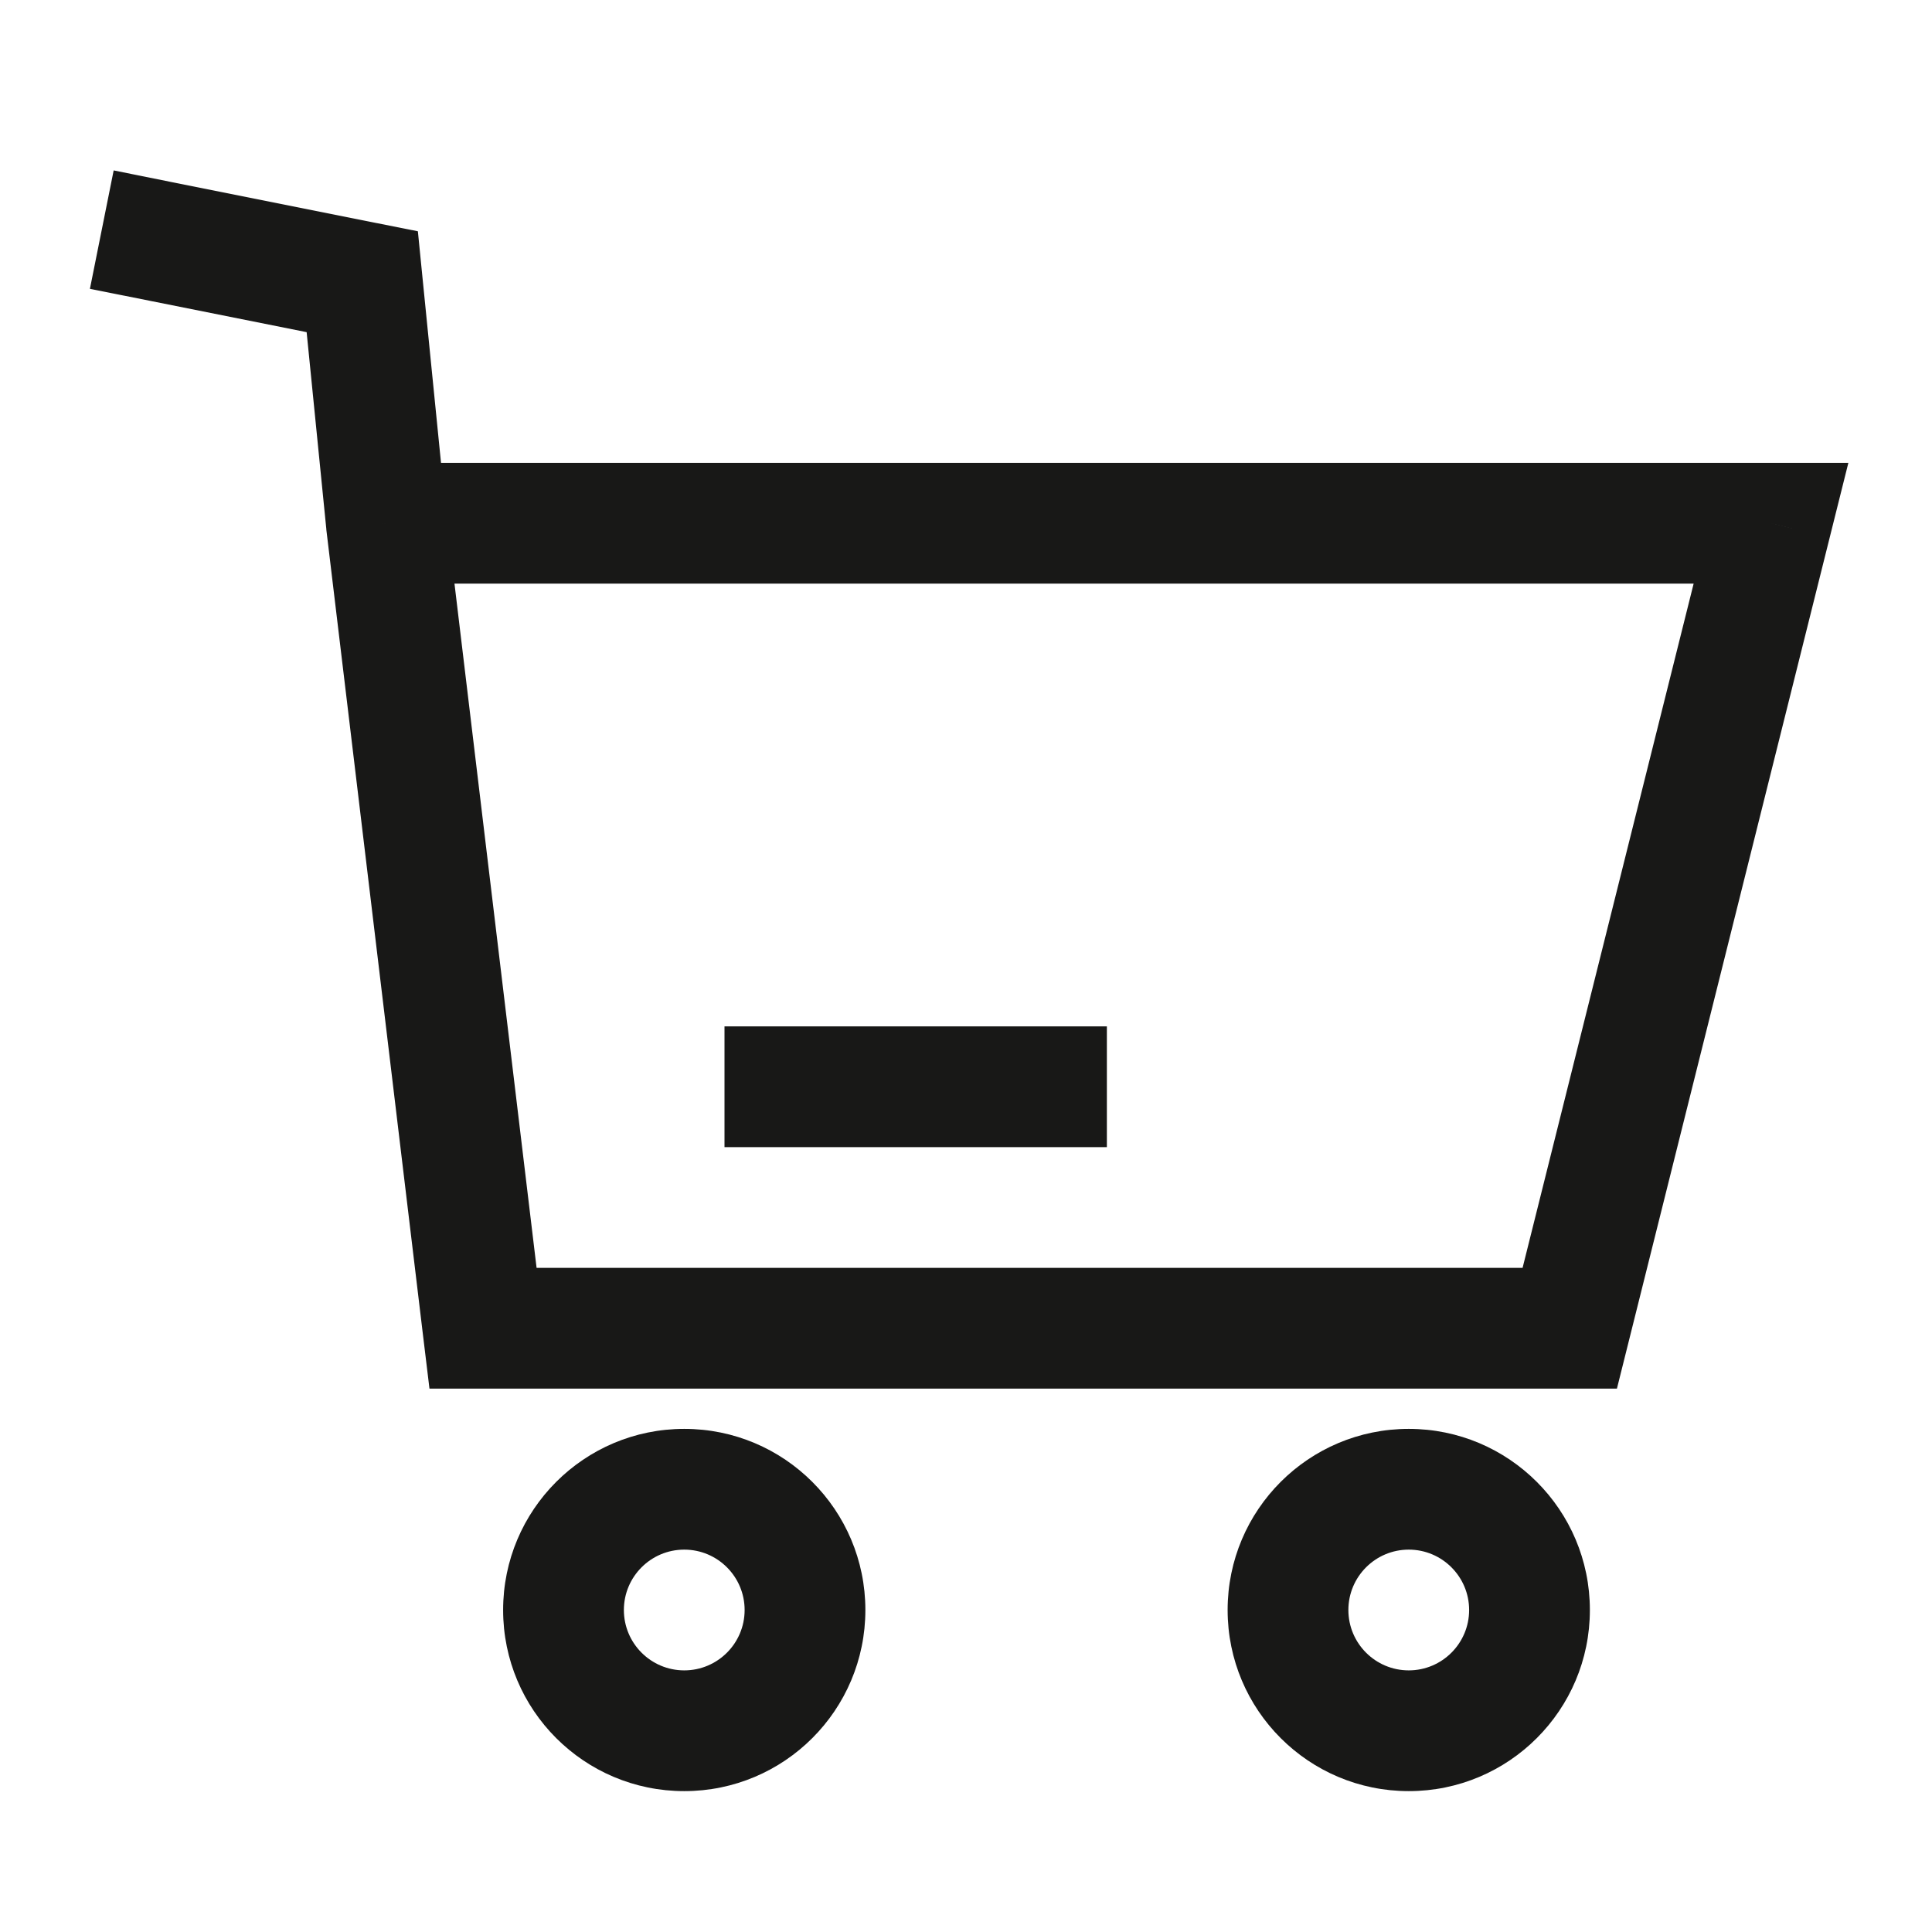 <svg width="24" height="24" viewBox="0 0 24 24" fill="none" xmlns="http://www.w3.org/2000/svg">
<path d="M2.147 2.265L1.412 2.117L1.117 3.588L1.853 3.735L2.147 2.265ZM4.5 3.5L5.246 3.425L5.191 2.873L4.647 2.765L4.5 3.5ZM6 16.5L5.255 16.589L5.335 17.25H6V16.5ZM19.5 16.5V17.25H20.086L20.228 16.682L19.5 16.5ZM22 6.5L22.728 6.682L22.961 5.75H22V6.5ZM4.8 6.5L4.054 6.575L4.054 6.582L4.055 6.589L4.8 6.5ZM13 14.25H13.75V12.75H13V14.25ZM1.853 3.735L4.353 4.235L4.647 2.765L2.147 2.265L1.853 3.735ZM6 17.25H19.5V15.75H6V17.25ZM20.228 16.682L22.728 6.682L21.272 6.318L18.772 16.318L20.228 16.682ZM3.754 3.575L4.054 6.575L5.546 6.425L5.246 3.425L3.754 3.575ZM4.055 6.589L5.255 16.589L6.745 16.411L5.545 6.411L4.055 6.589ZM22 5.75H4.8V7.25H22V5.75ZM9 14.25H13V12.75H9V14.25ZM9.25 20C9.25 20.414 8.914 20.75 8.5 20.75V22.25C9.743 22.25 10.75 21.243 10.75 20H9.25ZM8.5 20.75C8.086 20.75 7.75 20.414 7.75 20H6.25C6.25 21.243 7.257 22.25 8.5 22.25V20.75ZM7.75 20C7.75 19.586 8.086 19.25 8.5 19.25V17.75C7.257 17.75 6.25 18.757 6.25 20H7.75ZM8.5 19.25C8.914 19.25 9.25 19.586 9.25 20H10.75C10.75 18.757 9.743 17.75 8.5 17.75V19.25ZM18.25 20C18.25 20.414 17.914 20.75 17.5 20.75V22.25C18.743 22.25 19.75 21.243 19.75 20H18.25ZM17.5 20.75C17.086 20.75 16.75 20.414 16.75 20H15.25C15.25 21.243 16.257 22.25 17.5 22.25V20.75ZM16.75 20C16.75 19.586 17.086 19.25 17.5 19.25V17.75C16.257 17.75 15.25 18.757 15.25 20H16.75ZM17.5 19.25C17.914 19.25 18.25 19.586 18.25 20H19.75C19.75 18.757 18.743 17.75 17.5 17.75V19.25Z" fill="#181817"/>
</svg>
